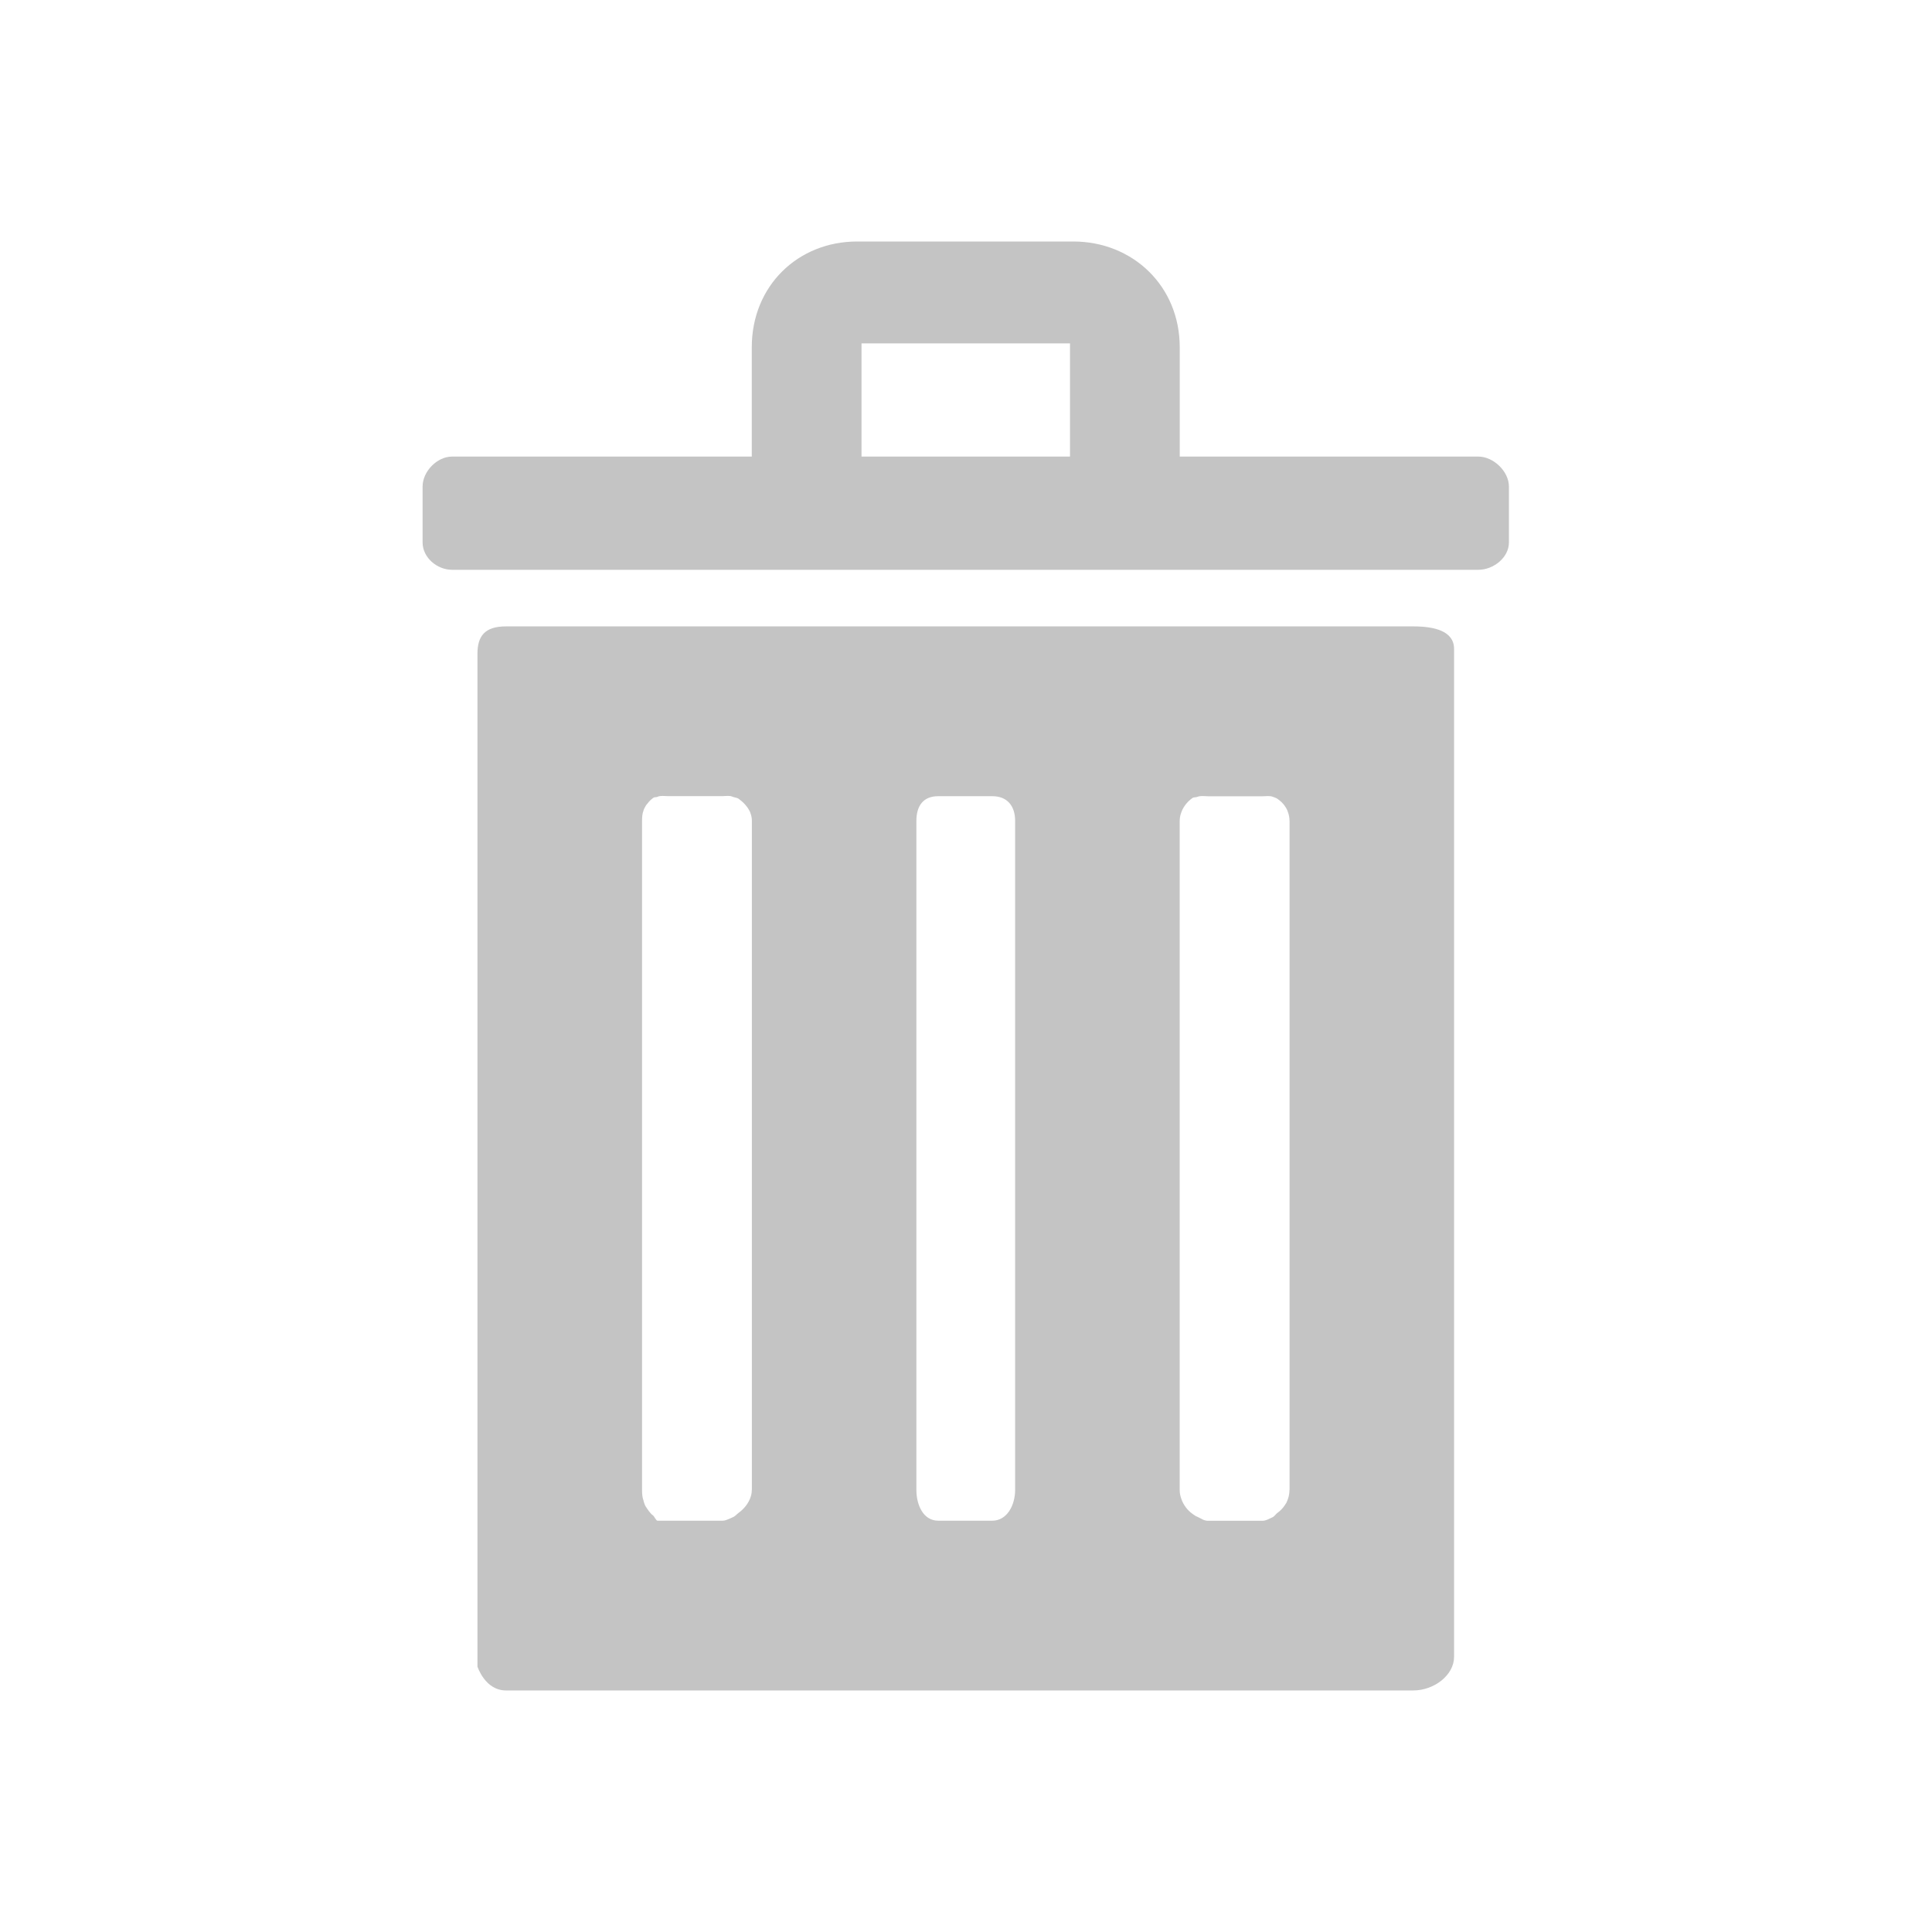 <?xml version="1.0" encoding="UTF-8" standalone="no"?>
<!-- Generator: Adobe Illustrator 20.0.0, SVG Export Plug-In . SVG Version: 6.00 Build 0)  -->

<svg
   xmlns:dc="http://purl.org/dc/elements/1.1/"
   xmlns:cc="http://creativecommons.org/ns#"
   xmlns:rdf="http://www.w3.org/1999/02/22-rdf-syntax-ns#"
   xmlns:svg="http://www.w3.org/2000/svg"
   xmlns="http://www.w3.org/2000/svg"
   xmlns:sodipodi="http://sodipodi.sourceforge.net/DTD/sodipodi-0.dtd"
   xmlns:inkscape="http://www.inkscape.org/namespaces/inkscape"
   version="1.1"
   id="Ebene_1"
   x="0px"
   y="0px"
   viewBox="0 0 32 32"
   style="enable-background:new 0 0 32 32;"
   xml:space="preserve"
   width="32px"
   height="32px"
   class="br-symbol-library"
   sodipodi:docname="removeLine_deactivated.svg"
   inkscape:version="0.92.4 (5da689c313, 2019-01-14)"><defs
   id="defs2308" /><sodipodi:namedview
   pagecolor="#ffffff"
   bordercolor="#666666"
   borderopacity="1"
   objecttolerance="10"
   gridtolerance="10"
   guidetolerance="10"
   inkscape:pageopacity="0"
   inkscape:pageshadow="2"
   inkscape:window-width="1920"
   inkscape:window-height="1017"
   id="namedview2306"
   showgrid="false"
   inkscape:zoom="7.375"
   inkscape:cx="-13.627119"
   inkscape:cy="16"
   inkscape:window-x="-8"
   inkscape:window-y="-8"
   inkscape:window-maximized="1"
   inkscape:current-layer="Ebene_1" />
<g
   id="Delete"
   transform="matrix(0.727,0,0,0.75,4.364,4)"
   style="fill:#c4c4c4;fill-opacity:1">
	<path
   id="Löschen_2_3_"
   d="M 27.68,4.75 H 20.875 V 2.335 C 20.875,0.983 19.803,0 18.45,0 h -4.925 c -1.352,0 -2.4,0.983 -2.4,2.335 V 4.75 h -6.83 c -0.337,0 -0.67,0.325 -0.67,0.663 v 1.232 c 0,0.338 0.333,0.605 0.67,0.605 H 27.68 c 0.34,0 0.695,-0.267 0.695,-0.605 V 5.413 C 28.375,5.075 28.02,4.75 27.68,4.75 Z m -9.305,0 h -4.75 v -2.5 h 4.75 z m 7.82,3.75 H 5.525 c -0.477,0 -0.65,0.208 -0.65,0.605 v 22.367 c 0,0 0.173,0.527 0.65,0.527 h 20.67 c 0.48,0 0.93,-0.342 0.93,-0.74 V 8.998 C 27.125,8.6 26.675,8.5 26.195,8.5 Z m -15.07,19.068 c 0,0.053 -0.007,0.105 -0.025,0.155 -0.048,0.145 -0.155,0.27 -0.277,0.355 -0.018,0.012 -0.042,0.035 -0.065,0.055 -0.003,0.003 -0.005,0.003 -0.007,0.005 -0.015,0.012 -0.032,0.025 -0.045,0.03 -0.055,0.023 -0.125,0.057 -0.19,0.075 -0.02,0.005 -0.042,0.007 -0.065,0.007 H 8.978 C 8.943,28.25 8.908,28.158 8.876,28.135 8.811,28.09 8.754,28.003 8.709,27.938 8.686,27.905 8.676,27.858 8.661,27.823 c 0,-0.003 -0.003,-0.007 0,-0.01 C 8.63,27.74 8.625,27.653 8.625,27.568 v -14.77 c 0,-0.085 0.005,-0.163 0.035,-0.235 -0.003,-0.003 0,-0.003 0,-0.005 0.012,-0.03 0.025,-0.06 0.045,-0.087 0,-0.003 0,-0.005 0.003,-0.008 0.012,-0.02 0.028,-0.037 0.043,-0.053 0.035,-0.047 0.078,-0.087 0.128,-0.122 0.025,-0.018 0.05,-0.015 0.078,-0.018 0.007,0 0.015,-0.005 0.022,-0.008 0.073,-0.03 0.155,-0.013 0.24,-0.013 h 1.232 c 0.06,0 0.128,-0.01 0.188,-0.002 0.018,0.003 0.035,0.008 0.053,0.015 0.035,0.015 0.1,0.02 0.132,0.043 0.107,0.075 0.202,0.17 0.258,0.285 0.007,0.018 0.015,0.038 0.02,0.055 0.018,0.05 0.025,0.1 0.025,0.153 v 14.77 z m 6,0 c 0,0.338 -0.182,0.682 -0.522,0.682 h -1.23 c -0.34,0 -0.498,-0.345 -0.498,-0.682 v -14.77 c 0,-0.338 0.158,-0.548 0.498,-0.548 h 1.23 c 0.34,0 0.522,0.21 0.522,0.548 0,0 0,14.77 0,14.77 z m 6.25,0 c 0,0.062 -0.01,0.13 -0.03,0.188 -0.008,0.018 -0.012,0.035 -0.02,0.053 -0.005,0.012 -0.012,0.025 -0.017,0.038 -0.003,0.007 -0.007,0.018 -0.015,0.025 -0.007,0.012 -0.015,0.027 -0.025,0.04 -0.045,0.065 -0.103,0.123 -0.168,0.168 -0.033,0.022 -0.067,0.075 -0.102,0.09 -0.072,0.03 -0.155,0.082 -0.24,0.082 h -1.233 c -0.02,0 -0.042,-0.002 -0.065,-0.007 -0.015,-0.005 -0.033,-0.01 -0.048,-0.015 -0.045,-0.02 -0.087,-0.042 -0.127,-0.06 -0.01,-0.005 -0.023,-0.012 -0.038,-0.017 -0.003,-0.003 -0.003,-0.002 -0.005,-0.005 -0.027,-0.015 -0.057,-0.035 -0.077,-0.05 -0.11,-0.075 -0.202,-0.19 -0.25,-0.32 C 20.91,27.76 20.902,27.743 20.897,27.725 20.882,27.675 20.874,27.623 20.874,27.57 V 12.8 c 0,-0.053 0.008,-0.105 0.023,-0.153 0.043,-0.147 0.143,-0.272 0.268,-0.357 0.033,-0.022 0.075,-0.01 0.11,-0.025 0.02,-0.008 0.04,-0.013 0.063,-0.015 0.06,-0.008 0.123,0.002 0.188,0.002 h 1.232 c 0.085,0 0.17,-0.017 0.243,0.013 0.035,0.015 0.067,0.02 0.1,0.043 0.065,0.045 0.123,0.093 0.168,0.158 0.012,0.018 0.022,0.033 0.033,0.05 0.01,0.015 0.017,0.033 0.025,0.05 0.008,0.017 0.015,0.037 0.02,0.055 0.02,0.058 0.03,0.118 0.03,0.18 V 27.568 Z M 10.823,12.288 c -0.033,-0.022 -0.083,-0.007 -0.117,-0.025 -0.023,-0.01 -0.043,-0.012 -0.068,-0.015 0.018,0.003 0.035,0.007 0.053,0.015 0.035,0.015 0.1,0.02 0.132,0.042 0.107,0.075 0.202,0.17 0.258,0.285 -0.053,-0.122 -0.151,-0.227 -0.258,-0.302 z m 0,15.79 c -0.018,0.012 -0.042,0.035 -0.065,0.055 0.025,-0.012 0.048,-0.027 0.065,-0.037 0.122,-0.085 0.232,-0.22 0.277,-0.373 -0.047,0.145 -0.155,0.27 -0.277,0.355 z M 23.37,12.618 c -0.005,-0.018 0.005,-0.038 0.005,-0.055 0,-0.003 0,-0.003 0,-0.005 0,-0.015 -0.04,-0.03 -0.05,-0.045 -0.01,-0.02 -0.032,-0.04 -0.045,-0.057 -0.045,-0.065 -0.11,-0.123 -0.175,-0.168 -0.033,-0.02 -0.067,-0.007 -0.105,-0.025 0.035,0.015 0.068,0.02 0.1,0.042 0.065,0.045 0.123,0.092 0.168,0.158 0.012,0.018 0.022,0.033 0.033,0.05 0.01,0.015 0.017,0.033 0.025,0.05 0.008,0.017 0.015,0.037 0.02,0.055 0.02,0.058 0.03,0.118 0.03,0.18 -0.001,-0.063 0.014,-0.123 -0.006,-0.18 z m -0.062,15.227 c 0.008,-0.01 0.012,-0.023 0.018,-0.033 0.008,-0.018 0.015,-0.038 0.02,-0.058 -0.008,0.018 -0.012,0.035 -0.02,0.053 -0.006,0.013 -0.013,0.026 -0.018,0.038 z M 23.1,28.078 c -0.033,0.022 -0.067,0.075 -0.102,0.09 0.038,-0.018 0.07,-0.053 0.102,-0.072 0.065,-0.045 0.123,-0.113 0.168,-0.178 0.01,-0.015 0.02,-0.03 0.025,-0.048 -0.007,0.012 -0.015,0.027 -0.025,0.04 -0.045,0.065 -0.103,0.123 -0.168,0.168 z m -1.852,0.072 c 0.01,0.008 0.018,0.012 0.027,0.018 0.04,0.018 0.088,0.04 0.137,0.06 -0.045,-0.02 -0.087,-0.042 -0.127,-0.06 -0.01,-0.005 -0.022,-0.013 -0.037,-0.018 z"
   inkscape:connector-curvature="0"
   style="fill:#c4c4c4;fill-opacity:1" />
</g>
<g
   id="Ebene_1_1_">
</g>
</svg>